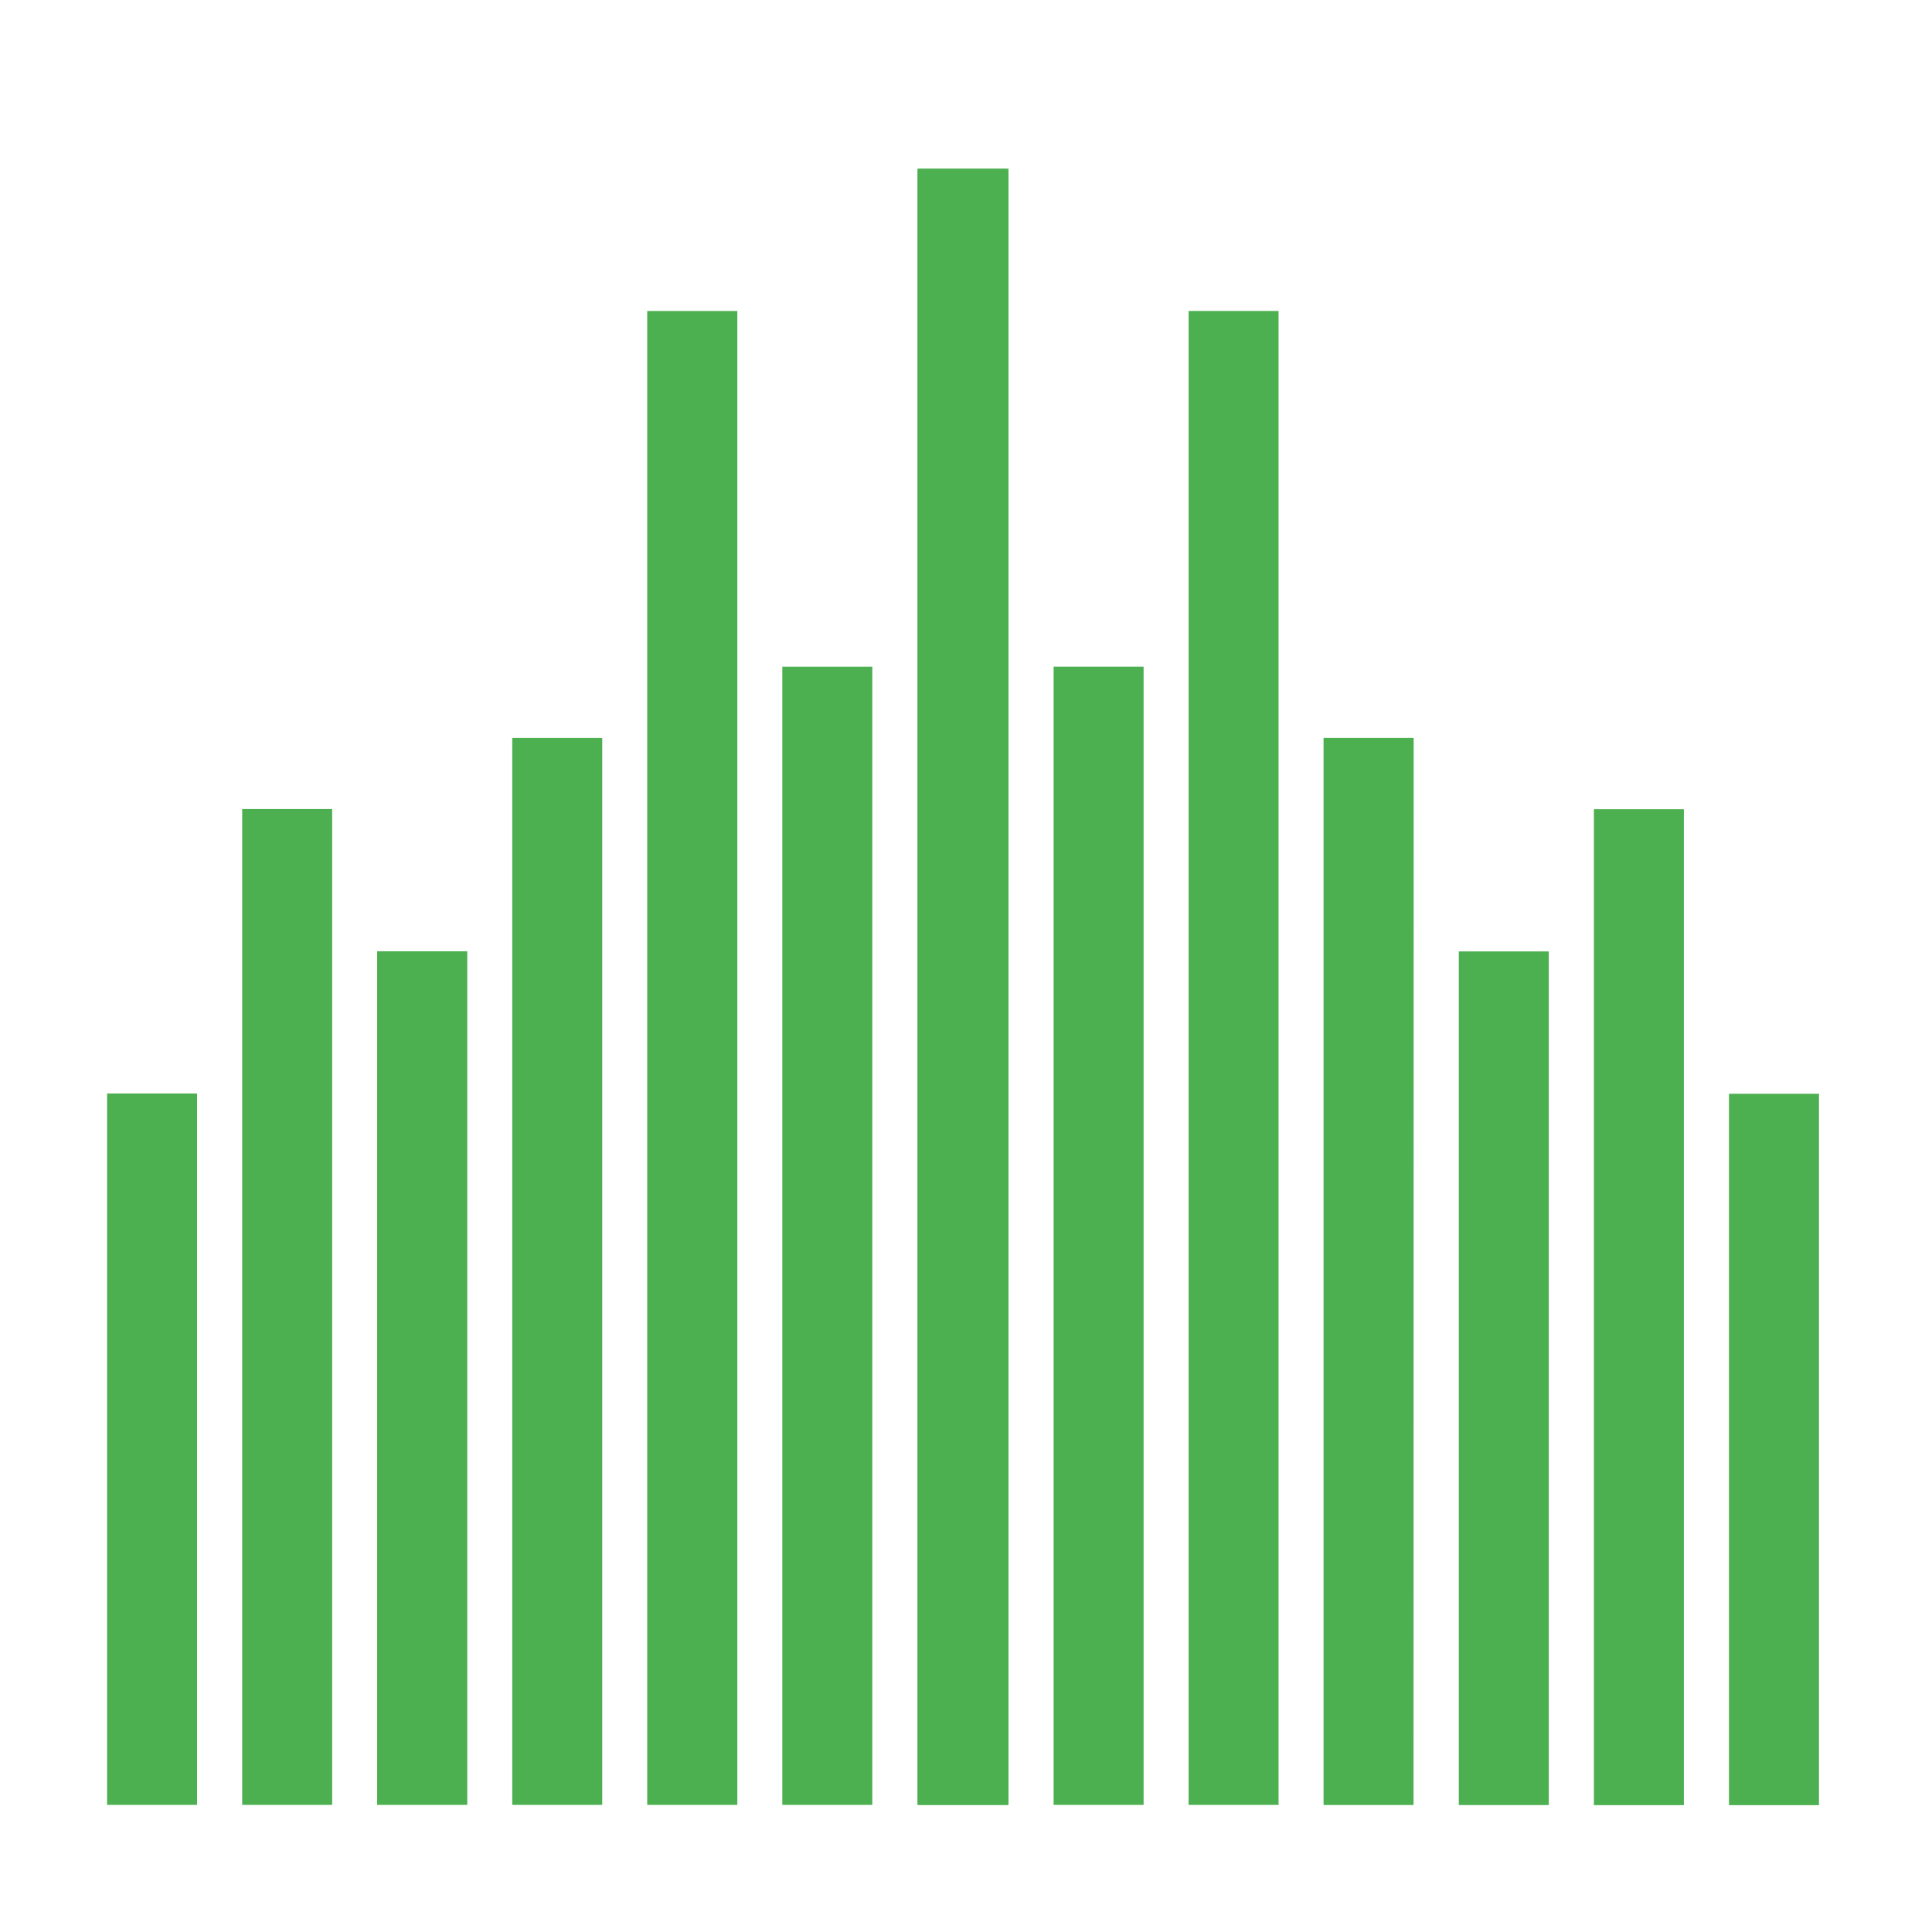 <svg xmlns="http://www.w3.org/2000/svg" xmlns:svg="http://www.w3.org/2000/svg" id="svg3" aria-hidden="true" focusable="false" role="img" version="1.1" viewBox="0 0 14 14"><g id="g3" transform="matrix(1,0,0,1.078,-0.224,1.223)"><path id="path1" fill="#4caf50" d="M 6.872,0 H 7.524 V 10.998 H 6.872 Z M 5.893,3.347 H 6.545 V 10.998 H 5.893 Z M 4.914,0.956 H 5.567 V 10.998 H 4.914 Z M 3.936,3.826 H 4.588 V 10.998 H 3.936 Z M 2.957,5.26 H 3.61 V 10.998 H 2.957 Z M 1.979,4.304 H 2.631 V 10.998 H 1.979 Z M 1,6.216 H 1.652 V 10.998 H 1 Z" style="stroke-width:.931"/><path id="path1-5" fill="#4caf50" d="m 7.532,0 h -0.652 v 10.998 h 0.652 z m 0.979,3.347 h -0.652 v 7.651 h 0.652 z M 9.489,0.956 H 8.837 V 10.998 h 0.652 z M 10.468,3.826 H 9.815 v 7.173 h 0.652 z m 0.979,1.435 h -0.652 v 5.738 h 0.652 z m 0.979,-0.956 h -0.652 v 6.695 h 0.652 z m 0.979,1.913 h -0.652 v 4.782 h 0.652 z" style="stroke-width:.931"/></g></svg>